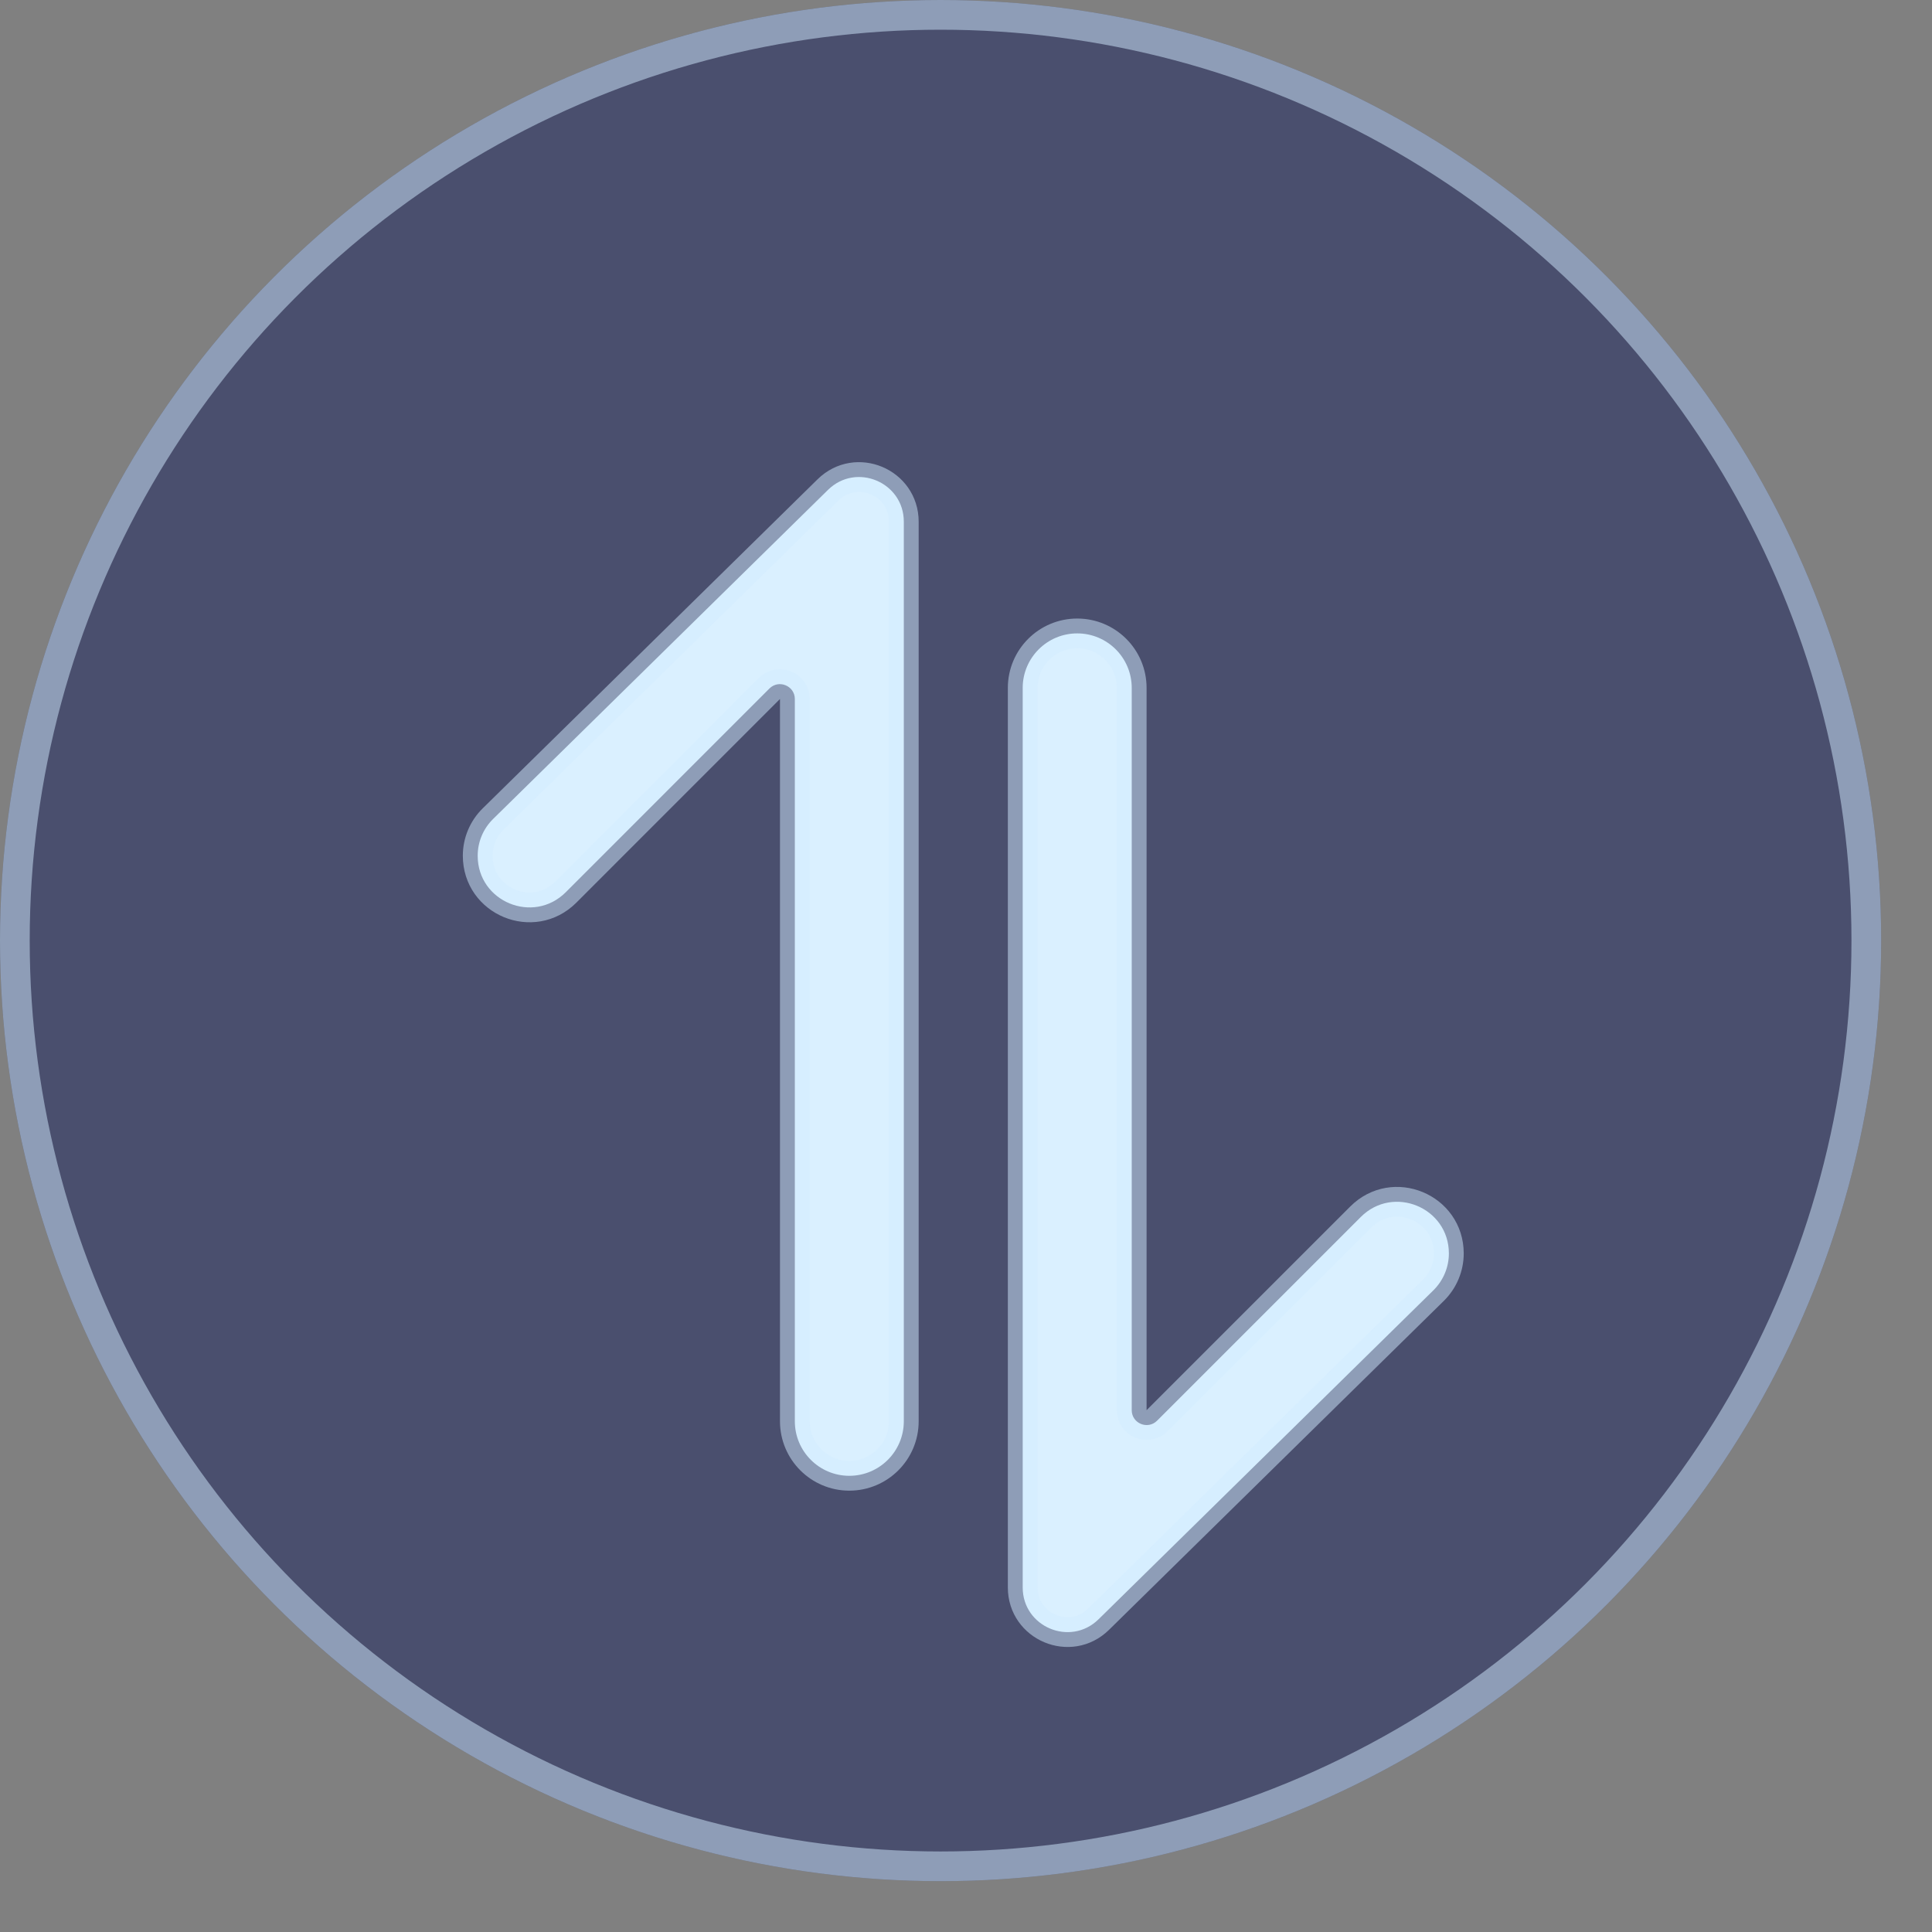 <svg width="32" height="32" viewBox="0 0 32 32" fill="none" xmlns="http://www.w3.org/2000/svg">
<rect x="0" y="0" width="32" height="32" fill="#808080" stroke="none"/>
<circle cx="15.579" cy="15.579" r="15.579" fill="#151F5C" fill-opacity="0.5"/>
<circle cx="15.579" cy="15.579" r="15.333" stroke="#D2ECFF" stroke-opacity="0.5" stroke-width="0.492"/>
<path d="M12.744 11.404L9.371 14.778C8.832 15.316 7.912 14.935 7.912 14.174C7.912 13.944 8.004 13.725 8.168 13.564L13.714 8.114C14.181 7.655 14.97 7.986 14.97 8.641V23.541C14.97 24.039 14.566 24.444 14.067 24.444C13.569 24.444 13.165 24.039 13.165 23.541V11.578C13.165 11.359 12.899 11.249 12.744 11.404Z" fill="#DAF0FF" stroke="#D2ECFF" stroke-opacity="0.5" stroke-width="0.492"/>
<path d="M19.165 23.531L22.539 20.157C23.077 19.619 23.998 20 23.998 20.761C23.998 20.99 23.905 21.21 23.742 21.371L18.196 26.82C17.729 27.279 16.939 26.948 16.939 26.293L16.939 11.394C16.939 10.895 17.344 10.491 17.842 10.491C18.341 10.491 18.745 10.895 18.745 11.394L18.745 23.357C18.745 23.576 19.01 23.686 19.165 23.531Z" fill="#DAF0FF" stroke="#D2ECFF" stroke-opacity="0.5" stroke-width="0.492"/>
</svg>

